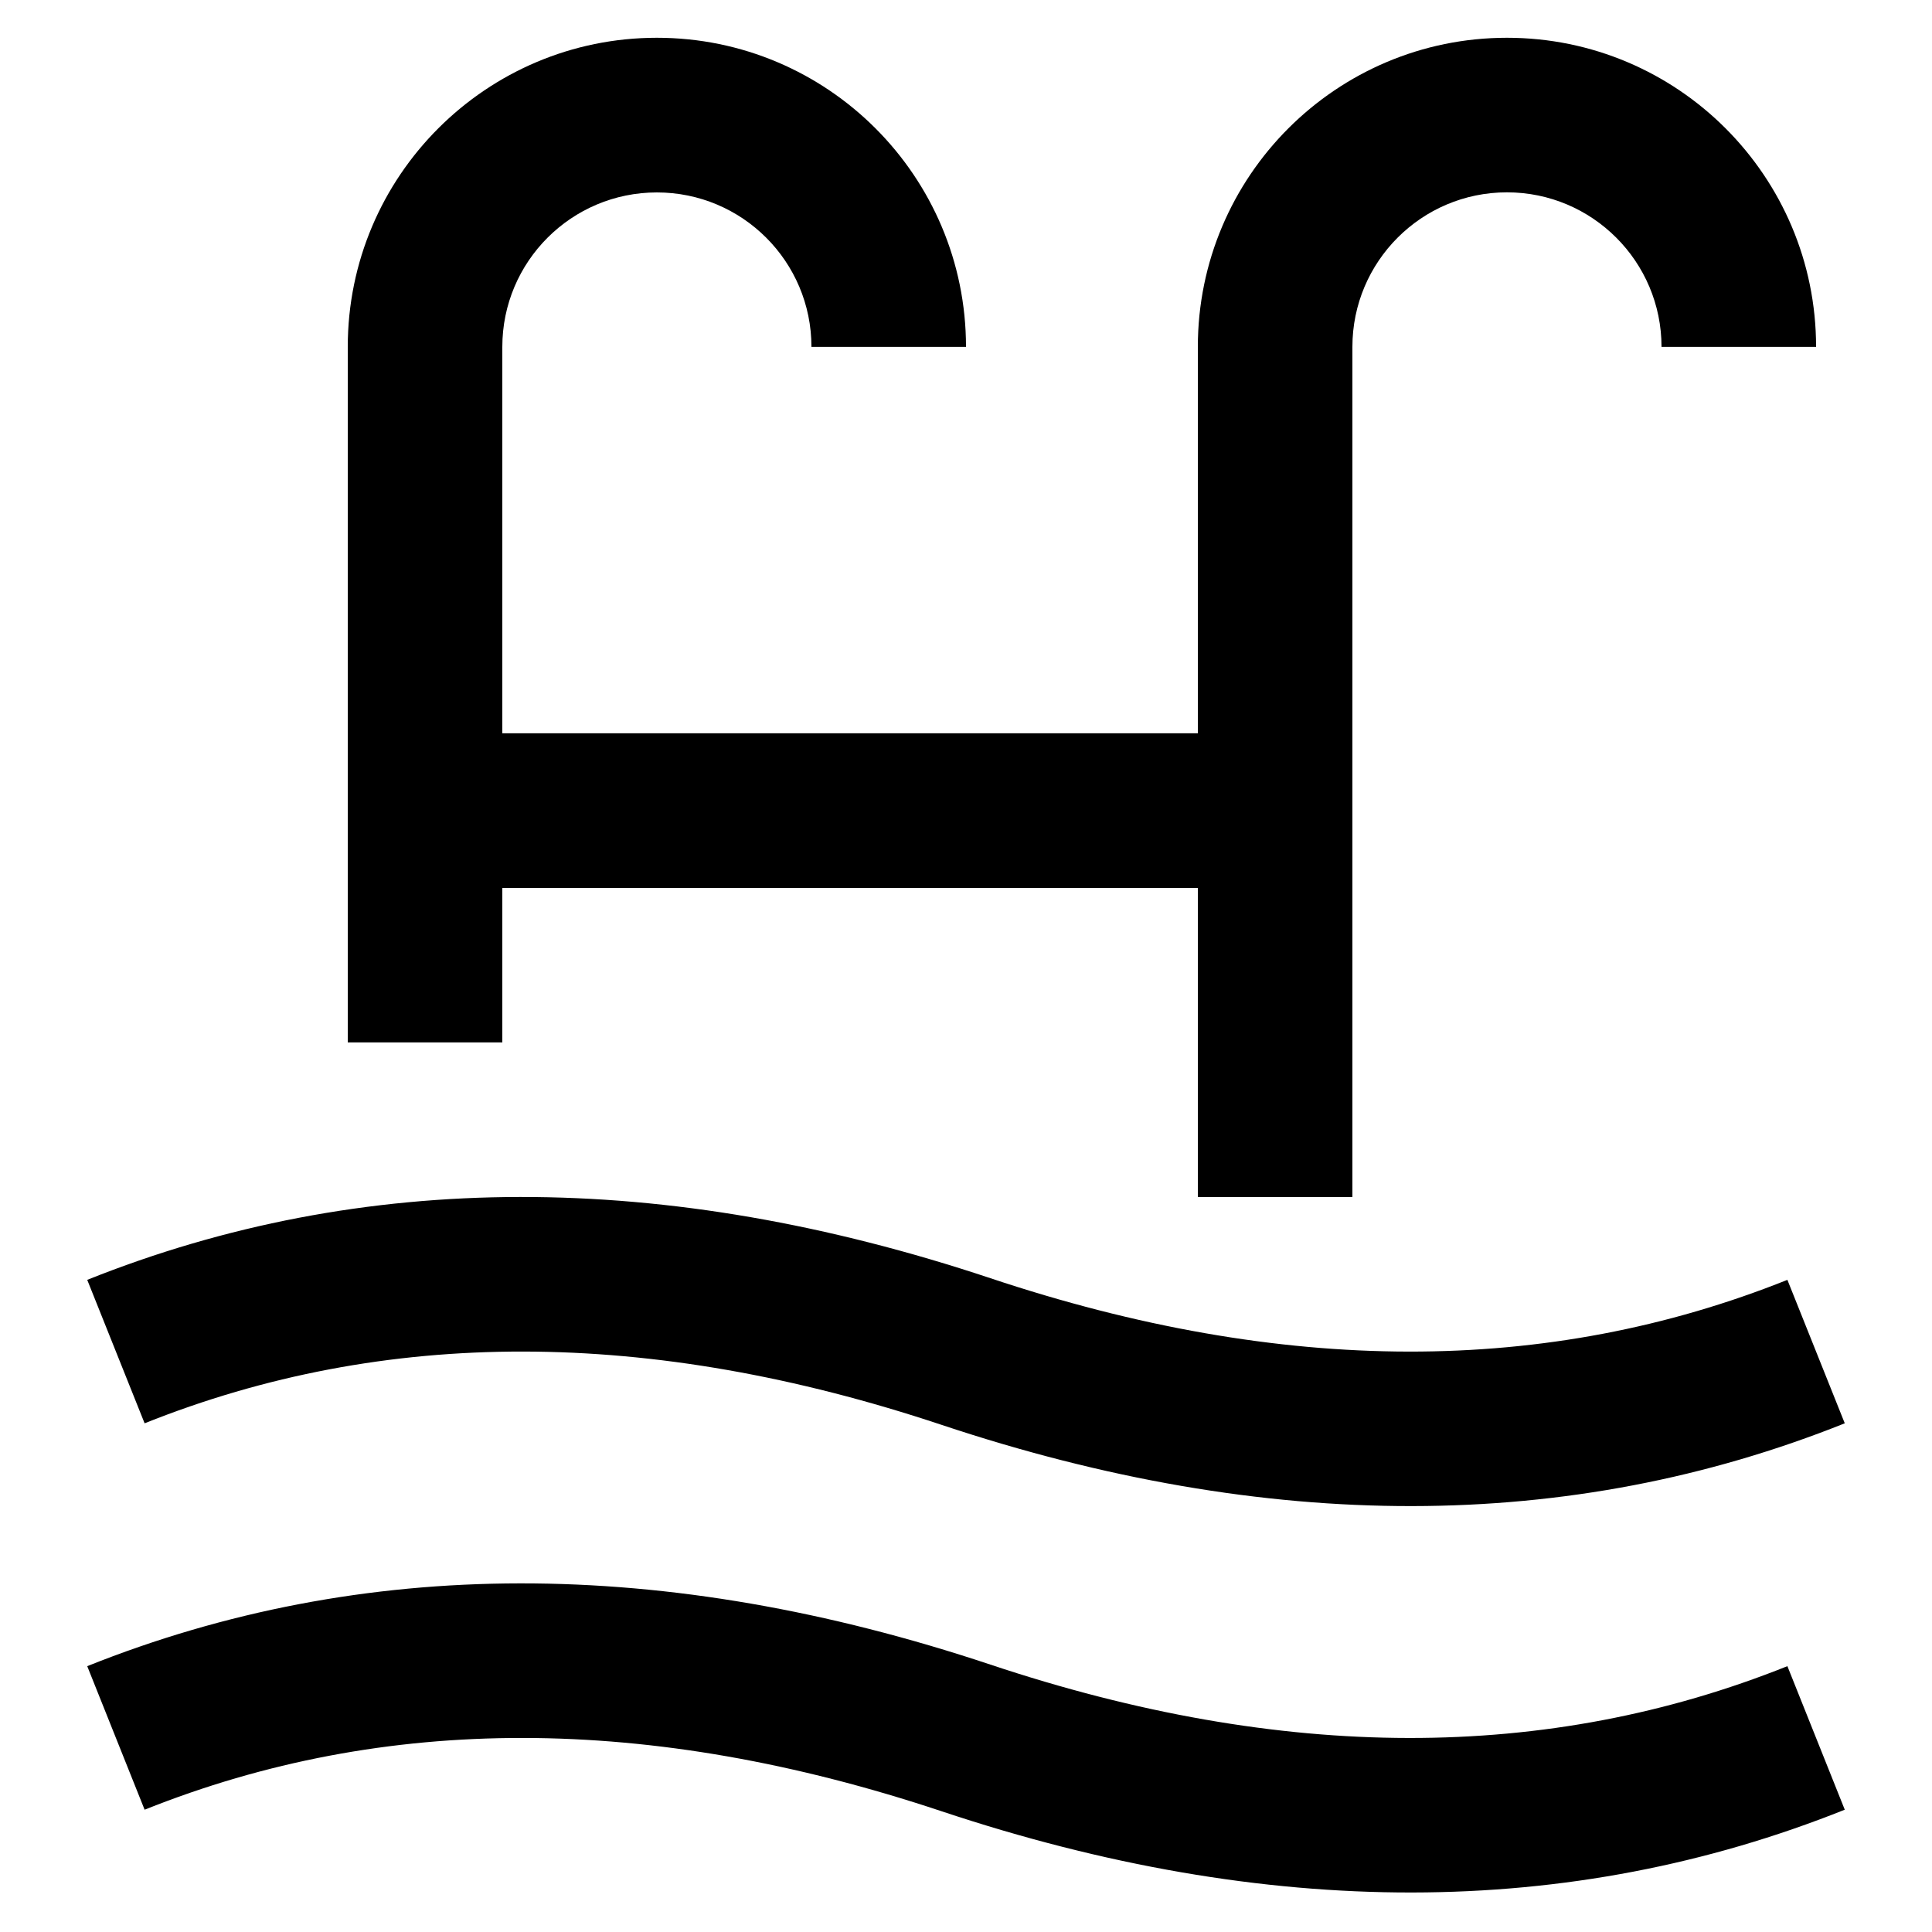 <svg width="20" height="20" viewBox="0 0 20 20" fill="none" xmlns="http://www.w3.org/2000/svg"><path d="M5.2 7.591H12.4V3.591C12.4 1.824 13.833 0.391 15.6 0.391C17.367 0.391 18.8 1.824 18.8 3.591H17.2C17.2 2.708 16.483 1.991 15.6 1.991C14.716 1.991 14 2.708 14 3.591V12.392H12.4V9.192H5.2V10.791H3.6V3.591C3.6 1.824 5.033 0.391 6.8 0.391C8.567 0.391 10 1.824 10 3.591H8.4C8.4 2.708 7.684 1.992 6.8 1.992C5.916 1.992 5.2 2.708 5.2 3.591V7.591ZM1.497 14.734L0.903 13.249C3.754 12.108 6.881 12.108 10.253 13.232C13.281 14.242 16.02 14.242 18.503 13.249L19.097 14.734C16.246 15.874 13.119 15.874 9.747 14.75C6.719 13.741 3.98 13.741 1.497 14.734ZM1.497 18.734L0.903 17.248C3.754 16.108 6.881 16.108 10.253 17.232C13.281 18.242 16.02 18.242 18.503 17.248L19.097 18.734C16.246 19.874 13.119 19.874 9.747 18.75C6.719 17.741 3.98 17.741 1.497 18.734Z" fill="currentColor"></path></svg>